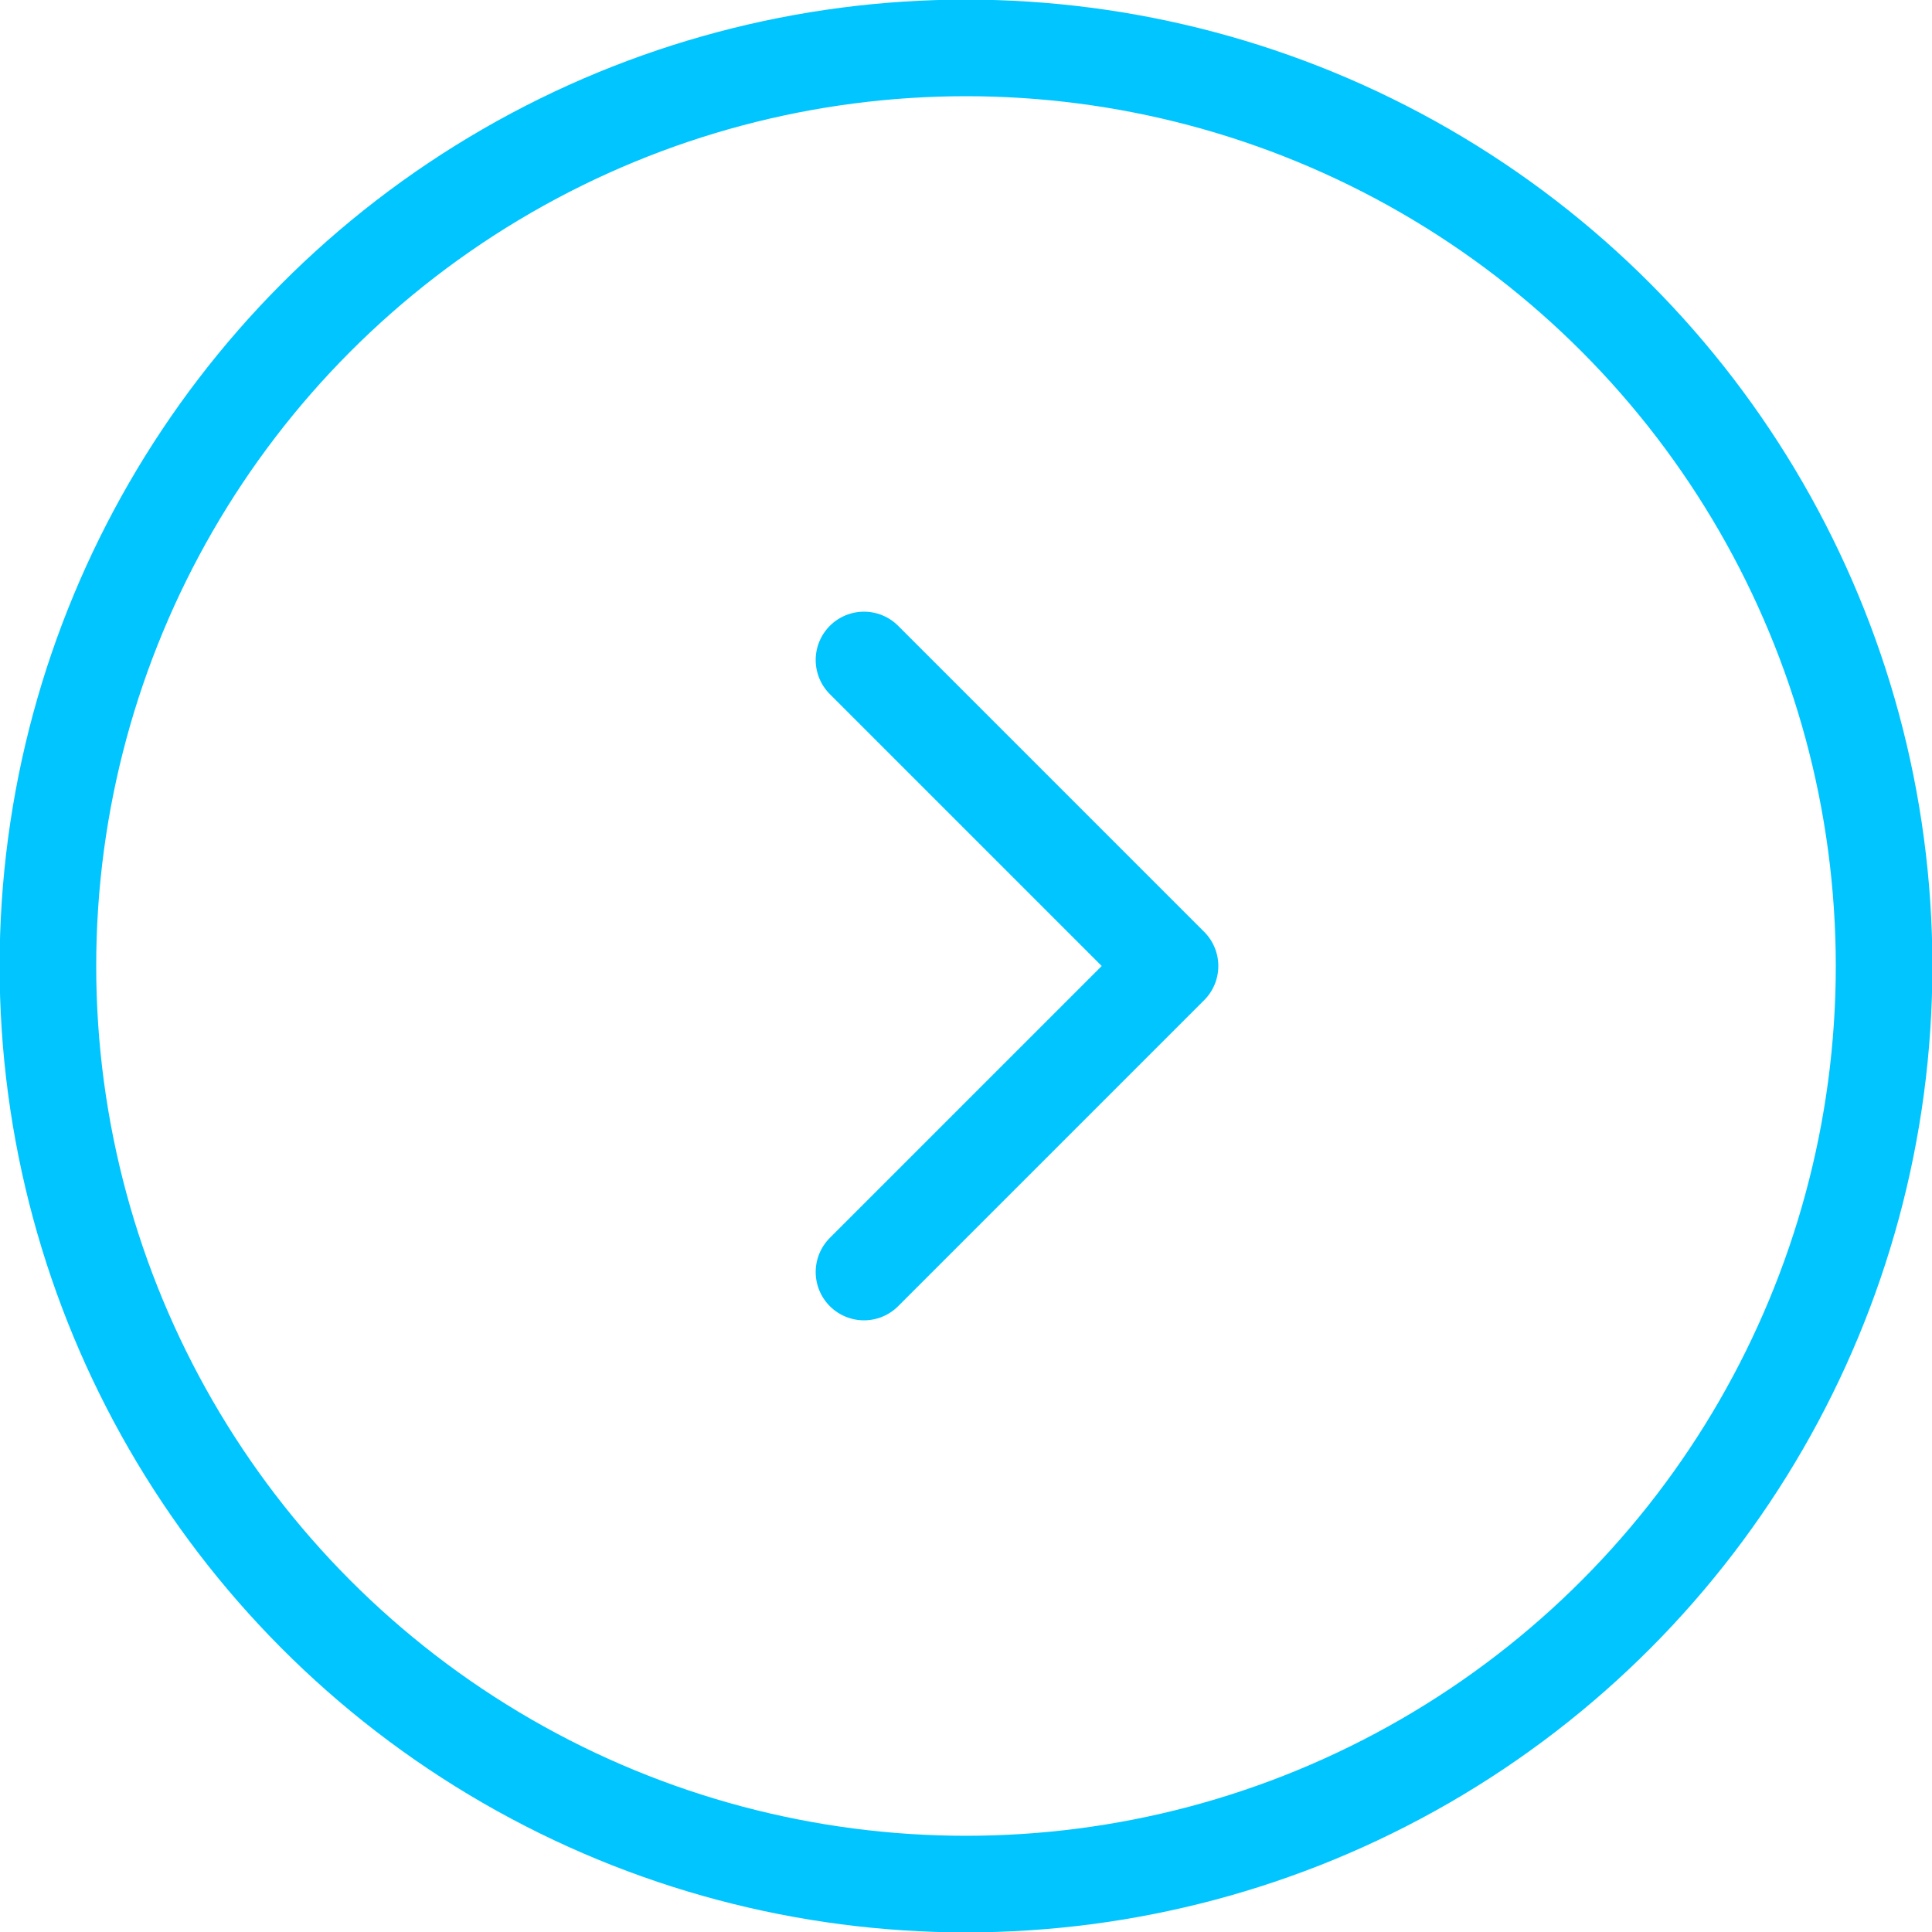 <svg version="1.1" viewBox="0 0 20 20" xml:space="preserve" xmlns="http://www.w3.org/2000/svg"><defs><clipPath id="clip0_5388_56382"><rect transform="rotate(180,10,10)" width="20" height="20" fill="#fff"/></clipPath></defs><g transform="translate(-102.07 -145.62)"><g transform="matrix(1.056 0 0 1.056 101.51 145.06)" fill="none" stroke-width=".947"><g clip-path="url(#clip0_5388_56382)" stroke="#00c5ff" stroke-width=".947"><path d="m9 7 3 3-3 3" stroke-linecap="round" stroke-linejoin="round"/><circle cx="10" cy="10" r="9"/></g></g></g></svg>
